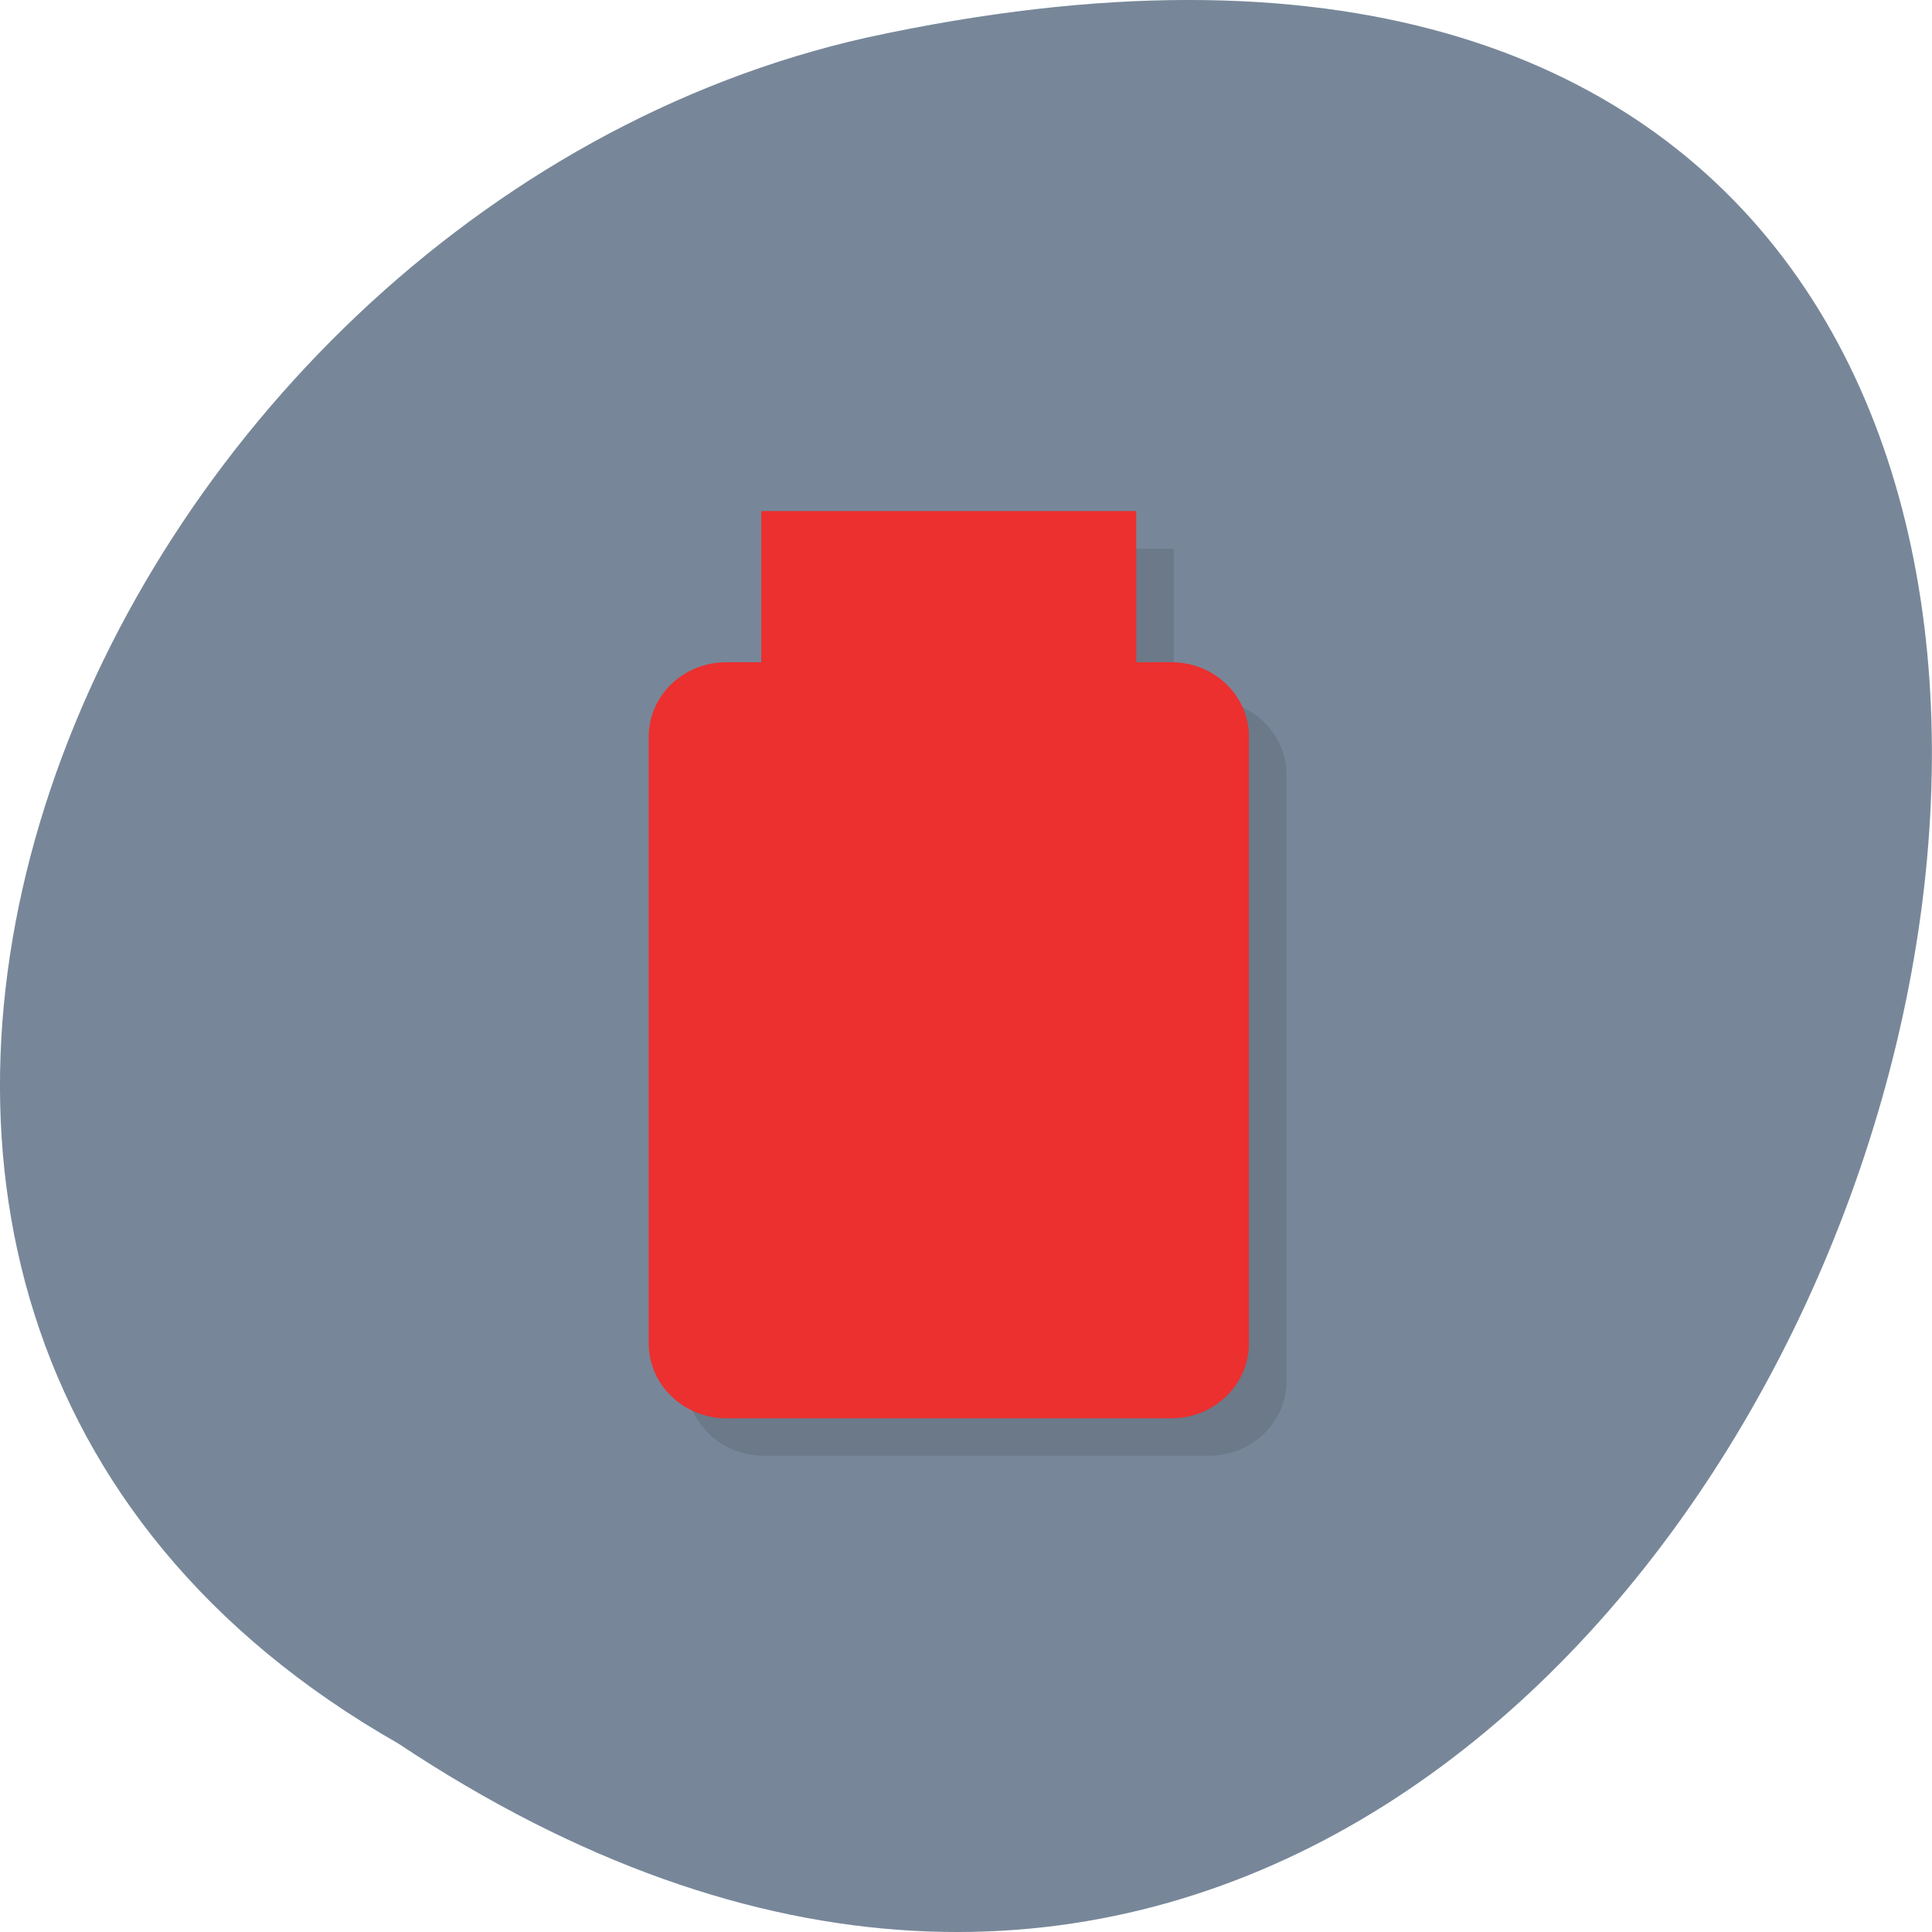 <svg xmlns="http://www.w3.org/2000/svg" xmlns:xlink="http://www.w3.org/1999/xlink" viewBox="0 0 32 32"><defs><g id="5" clip-path="url(#4)"><path d="m 12.652 11.594 h 7.375 c 0.707 0 1.281 0.555 1.281 1.234 v 10.05 c 0 0.68 -0.574 1.234 -1.281 1.234 h -7.375 c -0.711 0 -1.285 -0.555 -1.285 -1.234 v -10.05 c 0 -0.68 0.574 -1.234 1.285 -1.234"/><path d="m 13.23 9.09 h 6.211 v 4.383 h -6.211"/></g><clipPath id="6"><path d="m 10 10 h 11 v 14 h -11"/></clipPath><clipPath id="4"><path d="M 0,0 H32 V32 H0 z"/></clipPath><clipPath id="7"><path d="m 12 8 h 7 v 5 h -7"/></clipPath><clipPath id="0"><path d="m 1 1 h 30 v 30 h -30"/></clipPath><clipPath id="1"><path d="m 30 15.973 c 0 7.953 -6.402 14.391 -14.289 14.391 c -7.891 0 -14.289 -6.438 -14.289 -14.391 c 0 -7.949 6.398 -14.391 14.289 -14.391 c 7.887 0 14.289 6.441 14.289 14.391"/></clipPath><filter id="2" filterUnits="objectBoundingBox" x="0" y="0" width="32" height="32"><feColorMatrix type="matrix" in="SourceGraphic" values="0 0 0 0 1 0 0 0 0 1 0 0 0 0 1 0 0 0 1 0"/></filter><mask id="3"><g filter="url(#2)"><path fill-opacity="0.102" d="M 0,0 H32 V32 H0 z"/></g></mask></defs><path d="m 6.598 28.879 c 24.05 15.992 38.875 -35.01 7.773 -28.26 c -12.852 2.875 -20.652 20.922 -7.773 28.26" fill="#778799"/><g clip-path="url(#0)"><g clip-path="url(#1)"><use xlink:href="#5" mask="url(#3)"/></g></g><g clip-path="url(#6)"><g clip-path="url(#1)"><path d="m 12.03 10.969 h 7.375 c 0.707 0 1.281 0.551 1.281 1.234 v 10.05 c 0 0.68 -0.574 1.238 -1.281 1.238 h -7.375 c -0.711 0 -1.285 -0.559 -1.285 -1.238 v -10.05 c 0 -0.684 0.574 -1.234 1.285 -1.234" fill="#ec2f2f"/></g></g><g clip-path="url(#7)"><g clip-path="url(#1)"><path d="m 12.609 8.465 h 6.211 v 4.379 h -6.211" fill="#ec2f2f"/></g></g></svg>